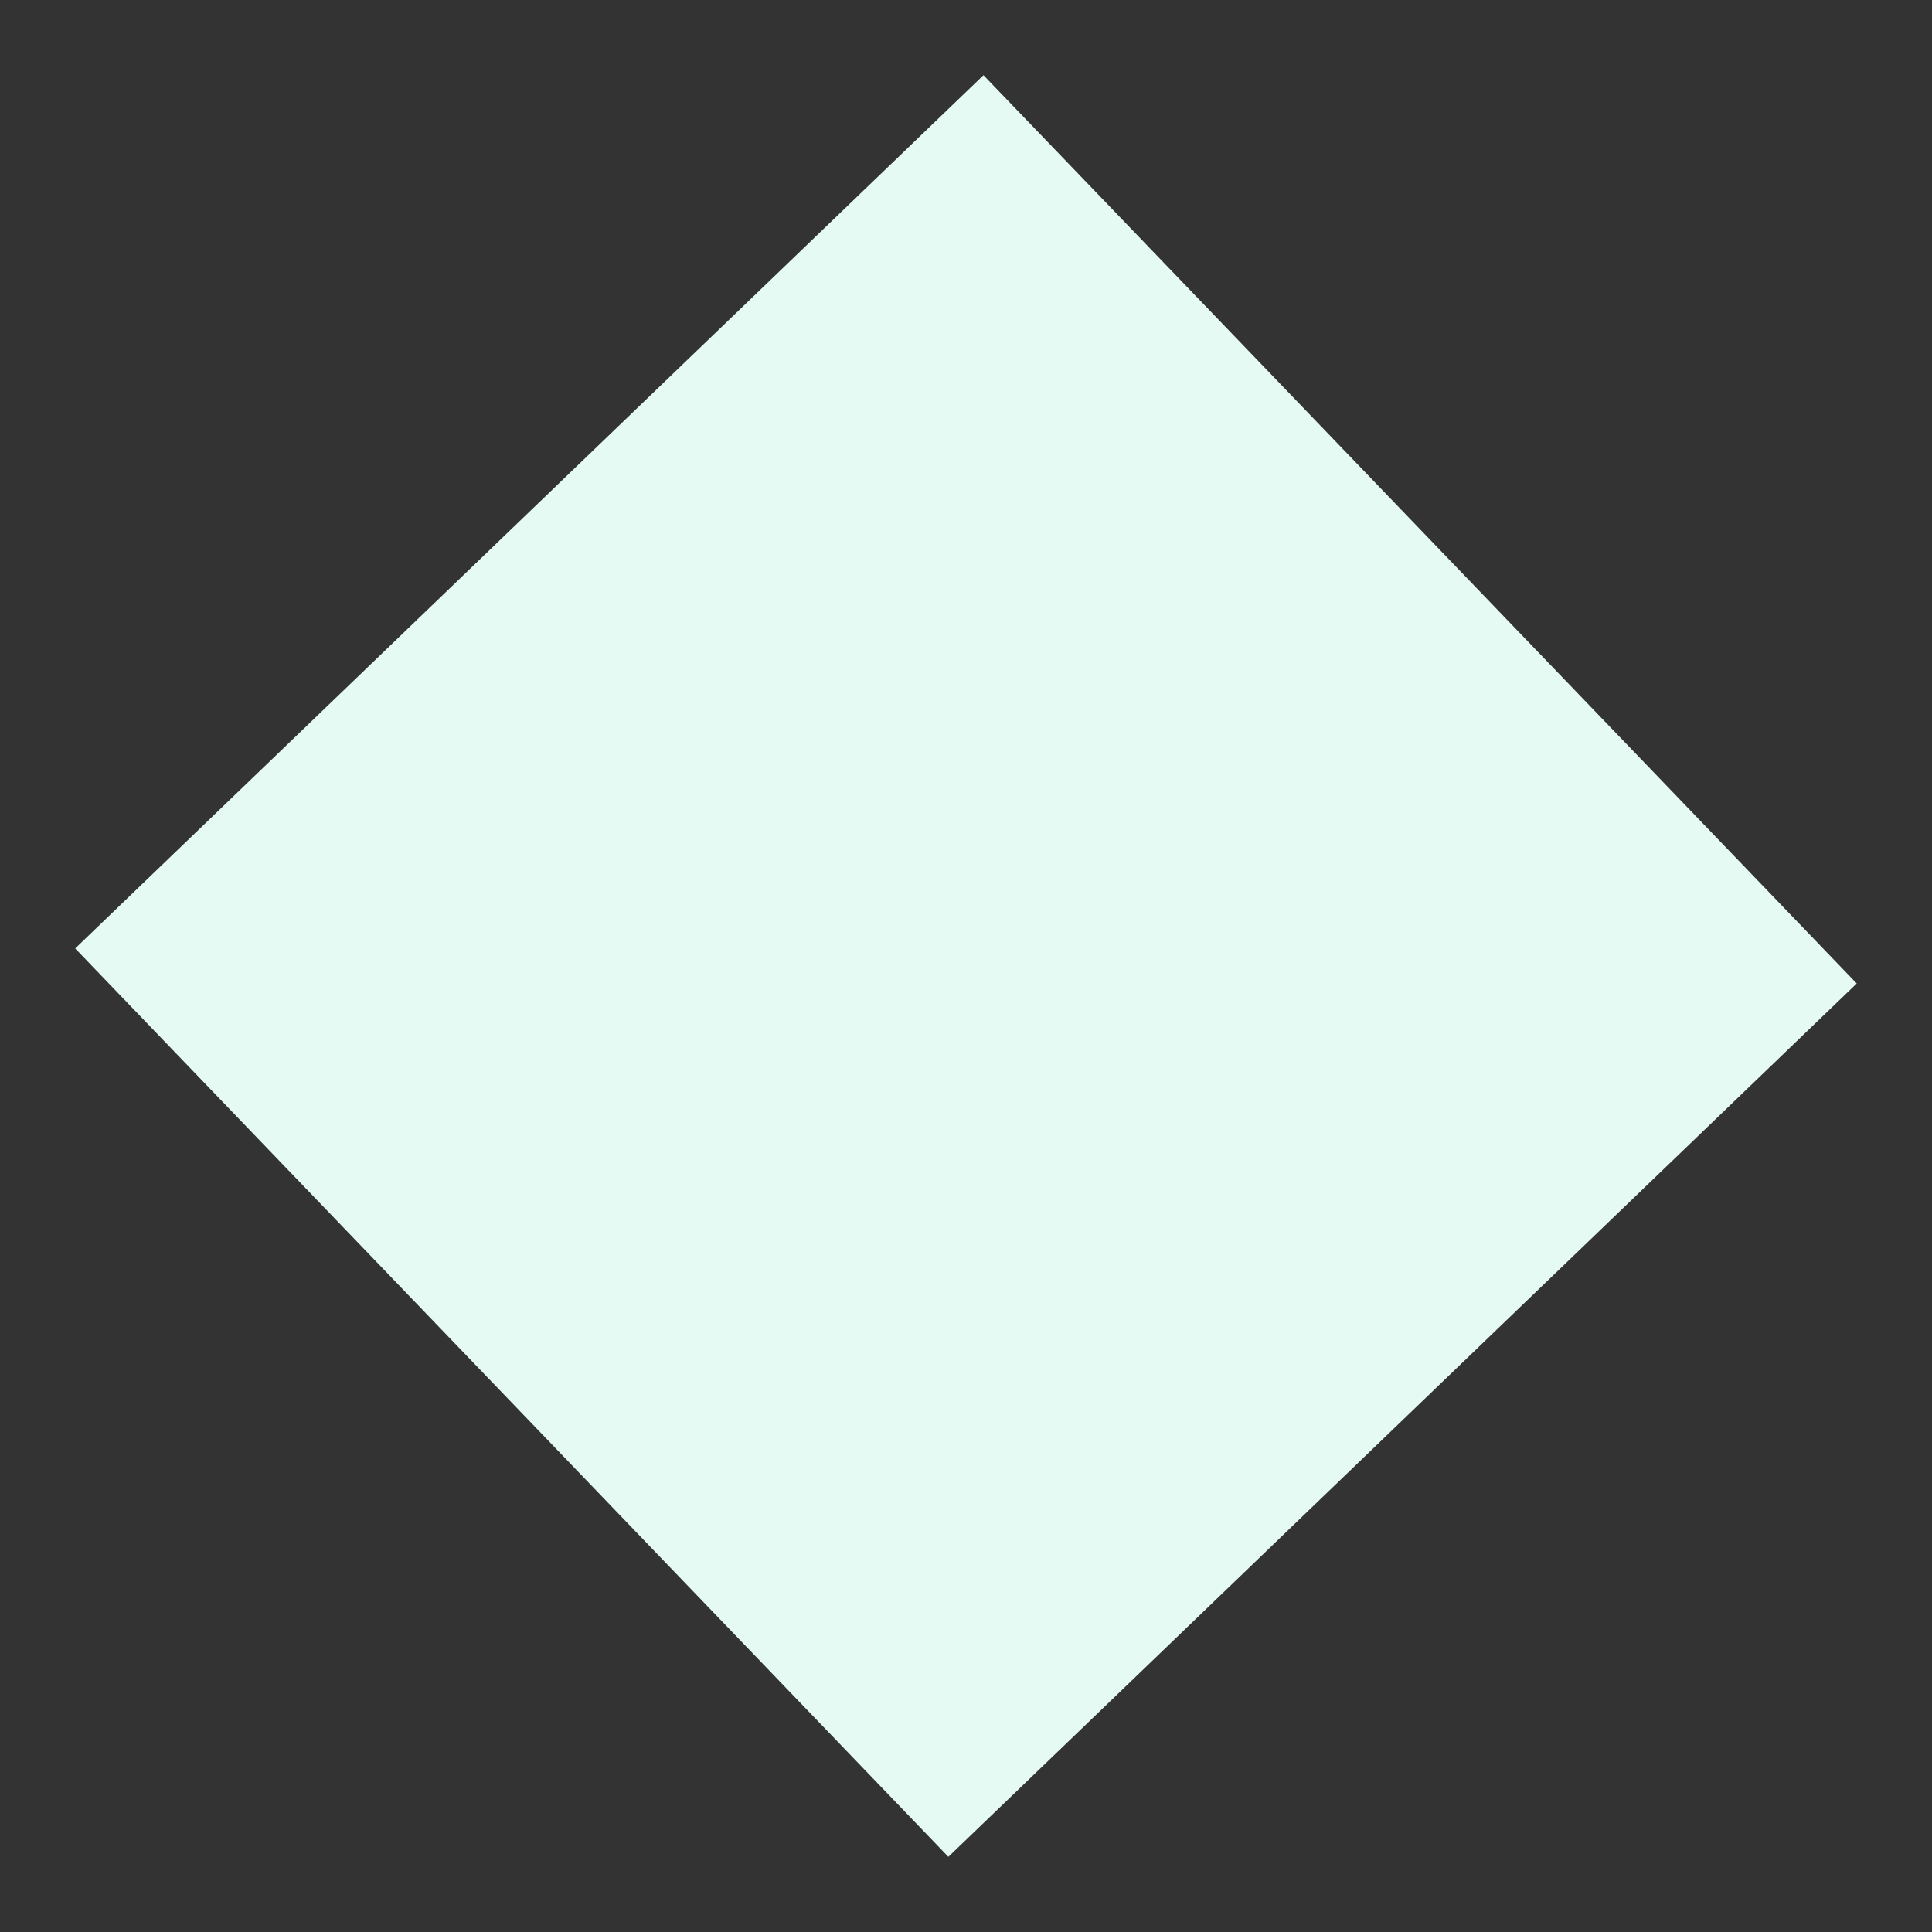 <svg width="23" height="23" fill="none" xmlns="http://www.w3.org/2000/svg"><rect width="100%" height="100%" fill="#333333" stroke="none"/><path fill="#E4FAF2" d="M.895 11.291 11.708.895l10.396 10.813L11.29 22.105z"/></svg>